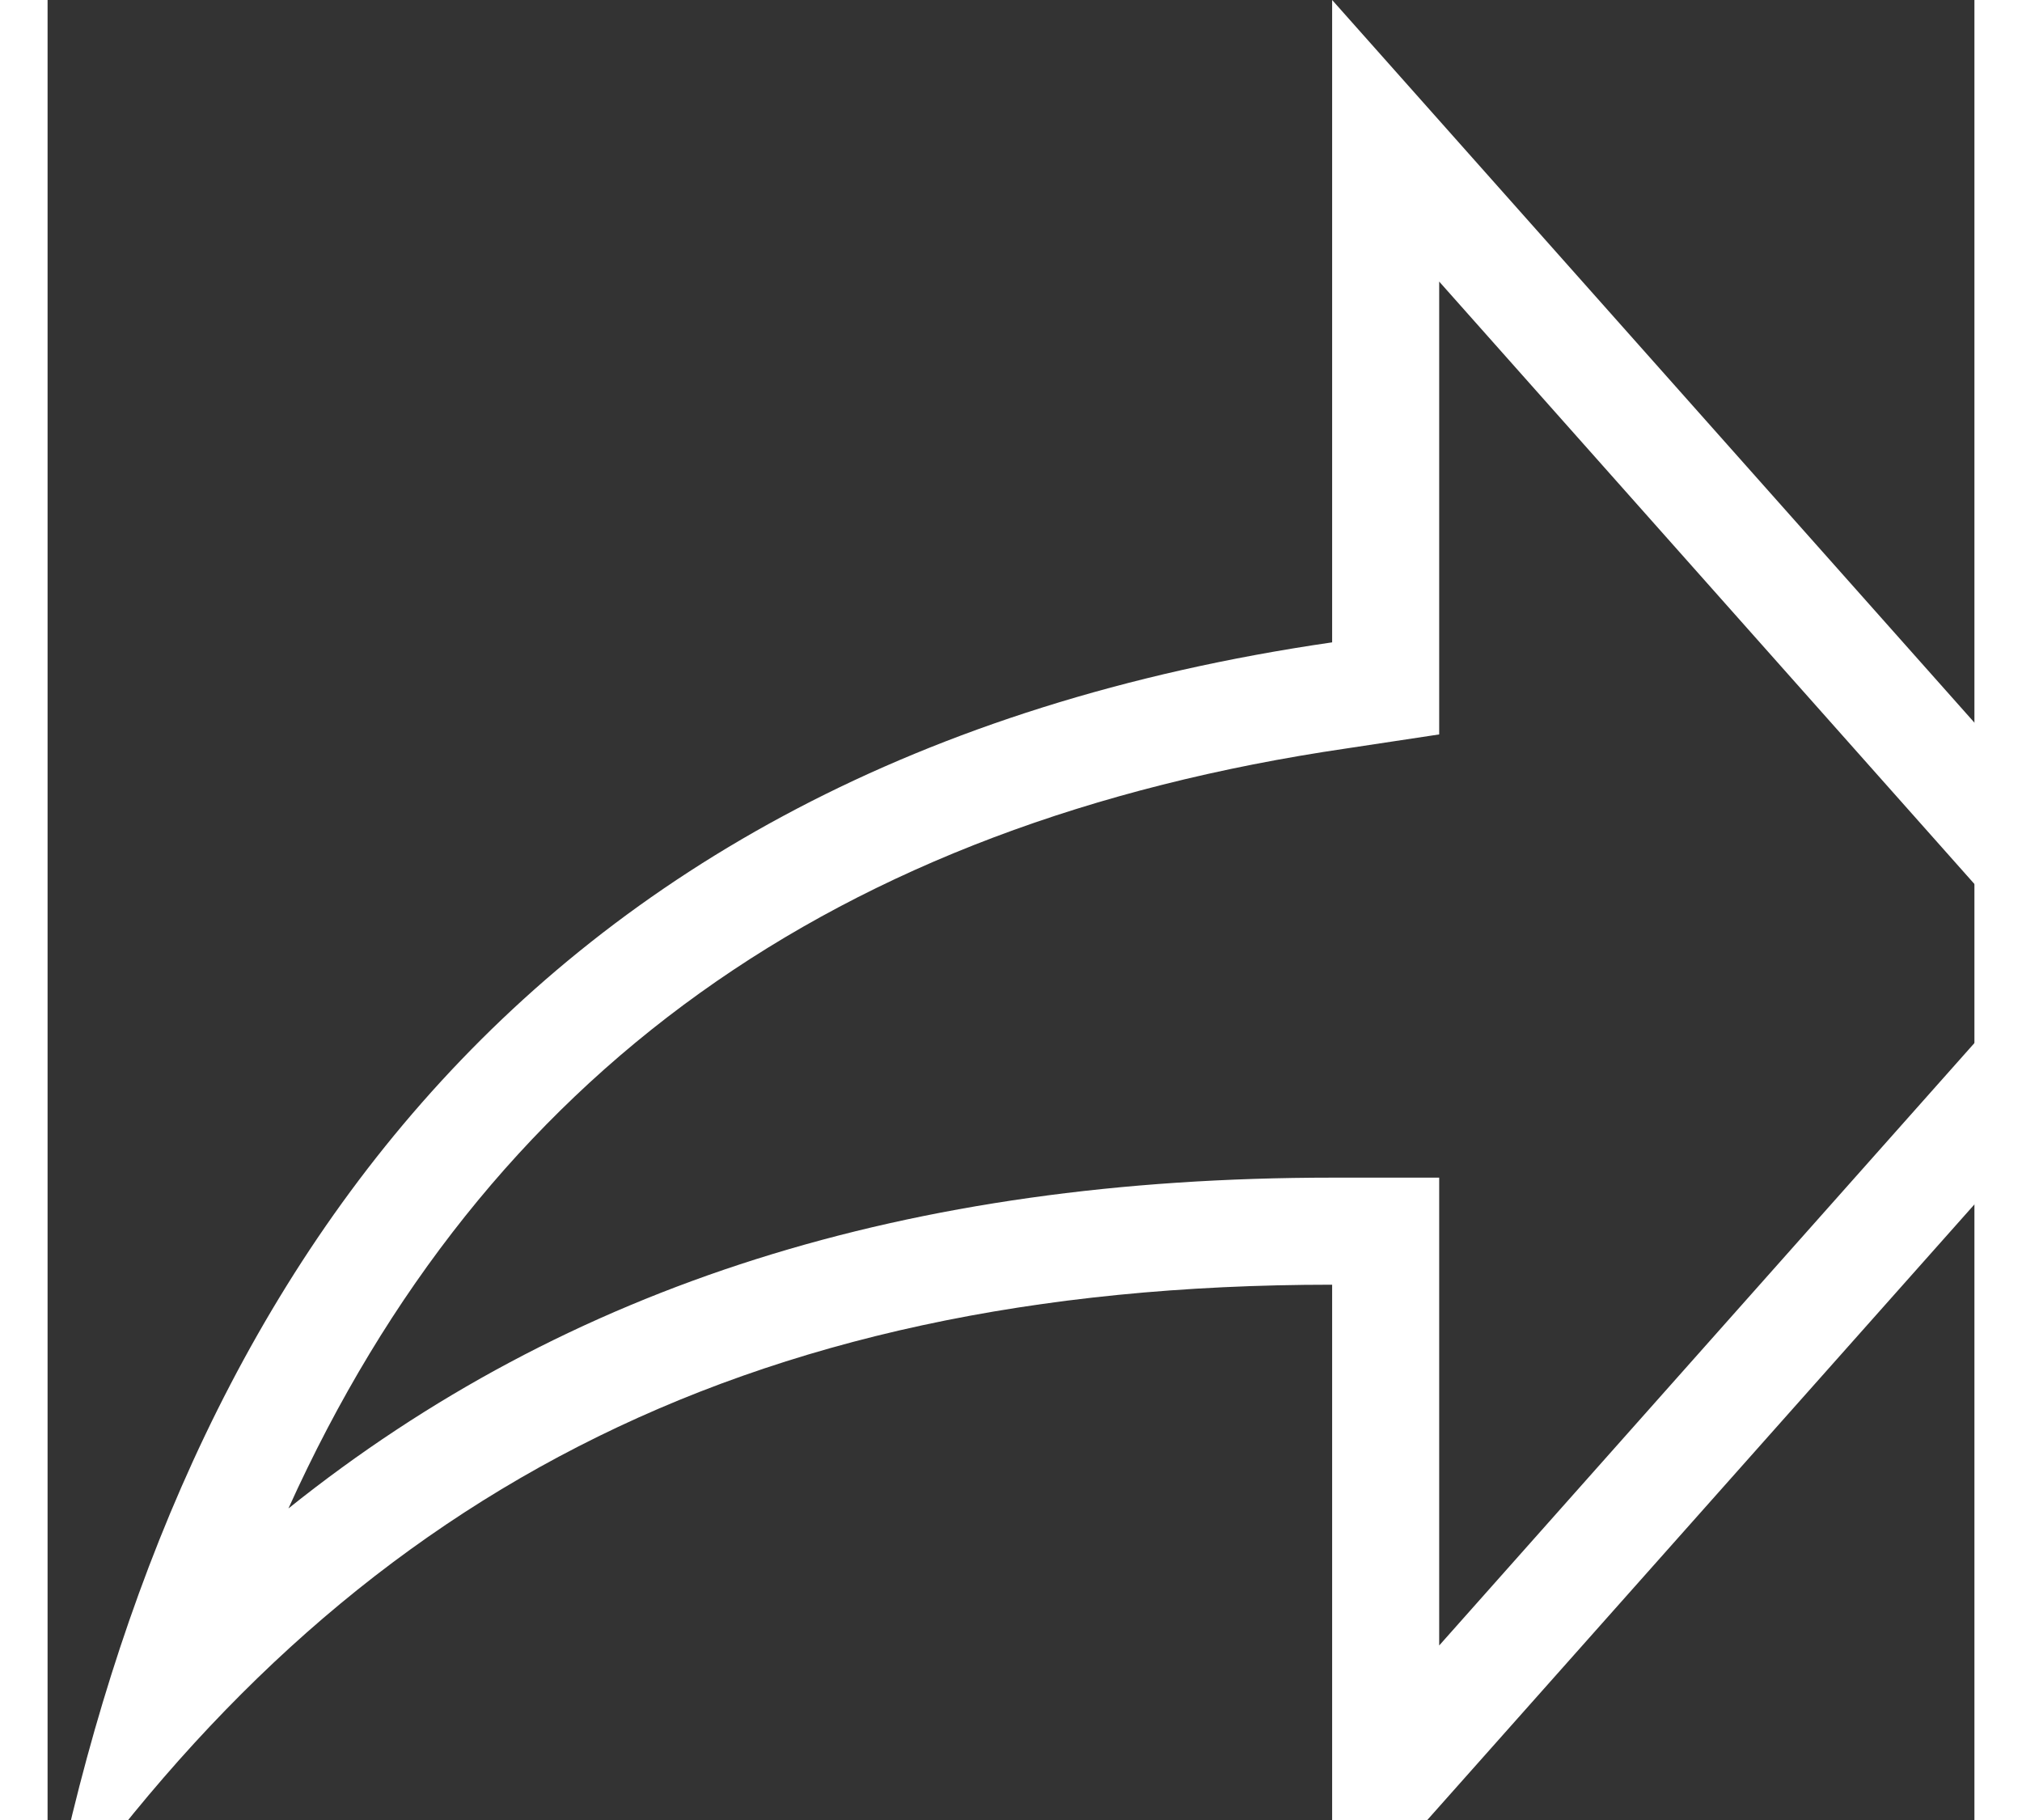 <svg width="20" height="18" viewBox="0 0 18 17" fill="none" xmlns="http://www.w3.org/2000/svg">
<rect x="0" y="0" width="18" height="17" fill="#333333" stroke="none"/>
<path d="M13 2.63L18.66 9L13 15.37V12V11H12C8.04 11 4.86 12 2.25 14.09C4.09 10.02 7.36 7.69 12.14 6.99L13 6.86V6V2.63ZM12 0V6C4.22 7.13 1.11 12.33 0 18C2.78 14.03 6.44 12 12 12V18L20 9L12 0Z" fill="white"/>
</svg>
